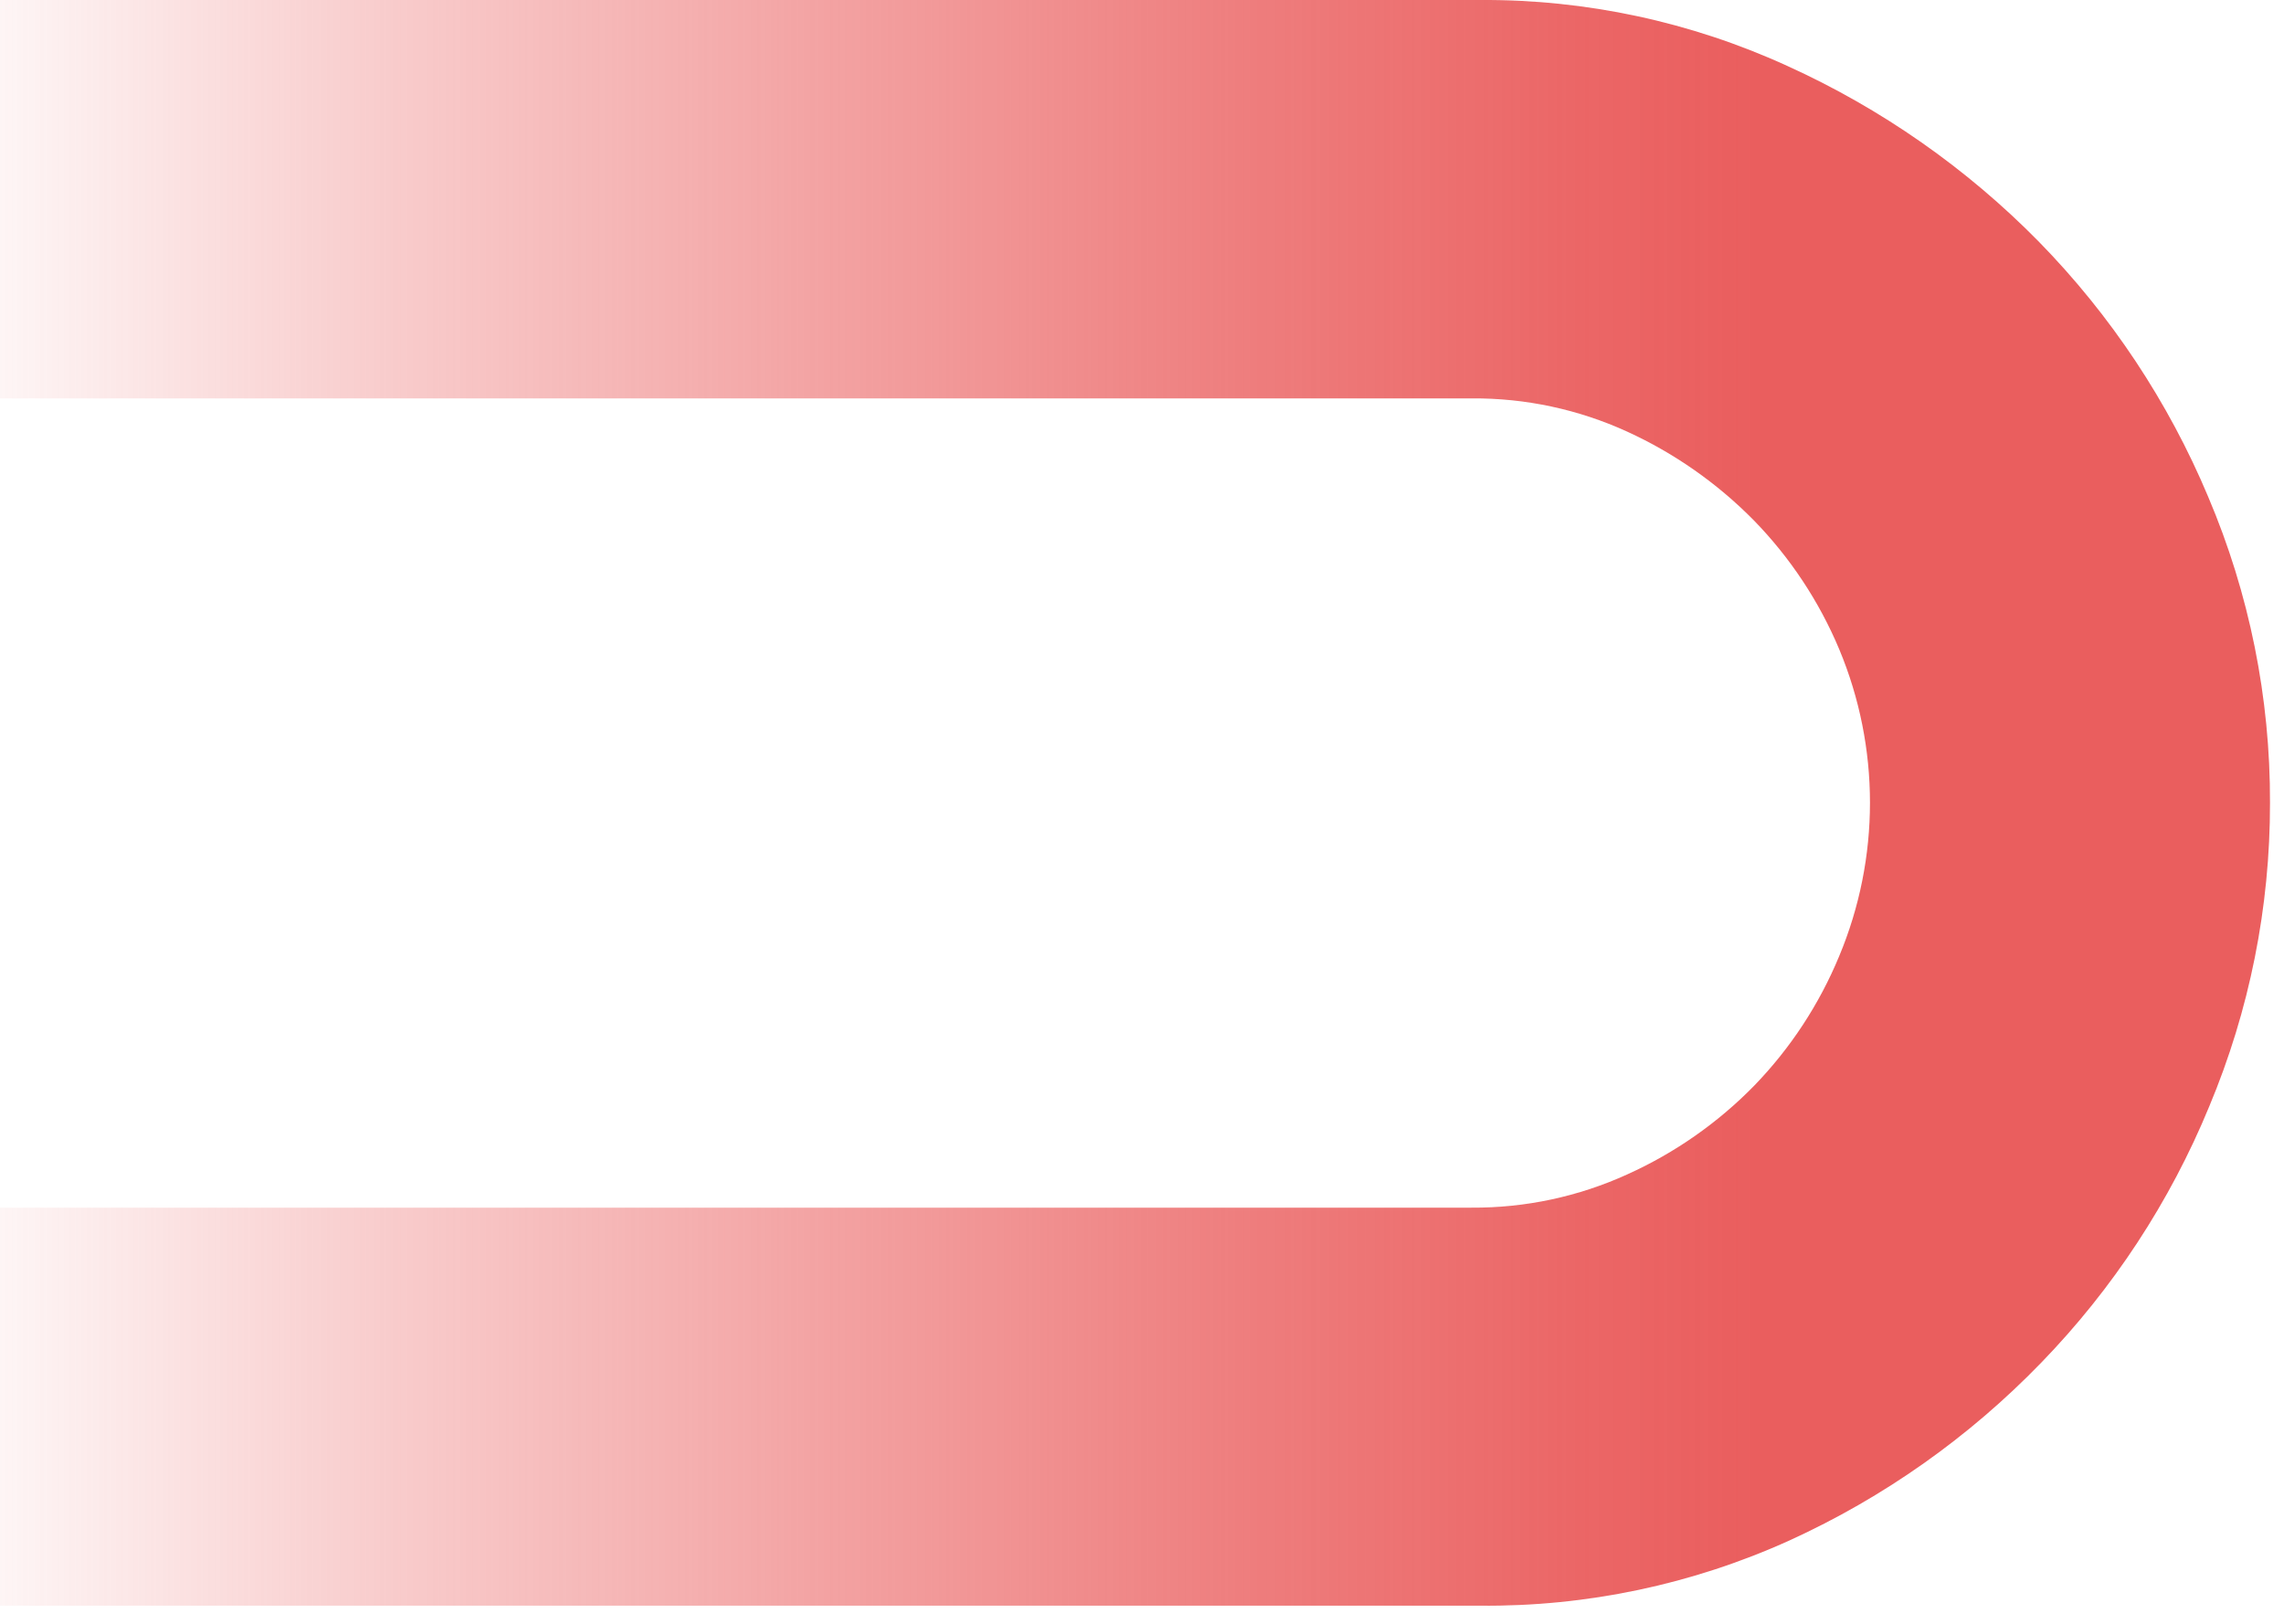<?xml version="1.0" encoding="UTF-8"?>
<svg width="45px" height="32px" viewBox="0 0 45 32" version="1.1" xmlns="http://www.w3.org/2000/svg" xmlns:xlink="http://www.w3.org/1999/xlink">
    <!-- Generator: sketchtool 64 (101010) - https://sketch.com -->
    <title>B2814BC1-9796-439A-8F10-807F3AAF1631</title>
    <desc>Created with sketchtool.</desc>
    <defs>
        <linearGradient x1="0%" y1="49.999%" x2="100%" y2="49.999%" id="linearGradient-1">
            <stop stop-color="#EA5E5E" stop-opacity="0" offset="5%"></stop>
            <stop stop-color="#EA5E5E" stop-opacity="0.27" offset="21%"></stop>
            <stop stop-color="#EA5E5E" stop-opacity="0.58" offset="42%"></stop>
            <stop stop-color="#EA5E5E" stop-opacity="0.81" offset="59%"></stop>
            <stop stop-color="#EA5E5E" stop-opacity="0.95" offset="72%"></stop>
            <stop stop-color="#EA5E5E" offset="79%"></stop>
        </linearGradient>
    </defs>
    <g id="Page-1" stroke="none" stroke-width="1" fill="none" fill-rule="evenodd">
        <g id="Map---deliveryman" transform="translate(-20, -64)" fill="url(#linearGradient-1)" fill-rule="nonzero">
            <g id="Logo-red-icon" transform="translate(16, 64)">
                <path d="M48.724,15.822 C48.727,17.875 48.321,19.908 47.528,21.802 C46.754,23.683 45.629,25.399 44.212,26.859 C42.794,28.323 41.115,29.51 39.26,30.356 C37.343,31.225 35.259,31.664 33.154,31.643 L0,31.643 L0,23.799 L32.99,23.799 C34.051,23.806 35.102,23.582 36.067,23.141 C37.001,22.719 37.848,22.126 38.564,21.393 C39.277,20.656 39.844,19.791 40.236,18.843 C41.045,16.908 41.045,14.729 40.236,12.793 C39.84,11.849 39.269,10.987 38.554,10.254 C37.835,9.524 36.989,8.931 36.057,8.505 C35.098,8.067 34.055,7.844 33,7.851 L0,7.851 L0,-7.53899981e-16 L33.154,-7.53899981e-16 C35.246,-0.014 37.316,0.43 39.218,1.301 C41.068,2.141 42.747,3.315 44.17,4.763 C45.59,6.214 46.722,7.92 47.507,9.792 C48.317,11.699 48.731,13.75 48.724,15.822 L48.724,15.822 Z" id="Path"></path>
            </g>
        </g>
    </g>
</svg>